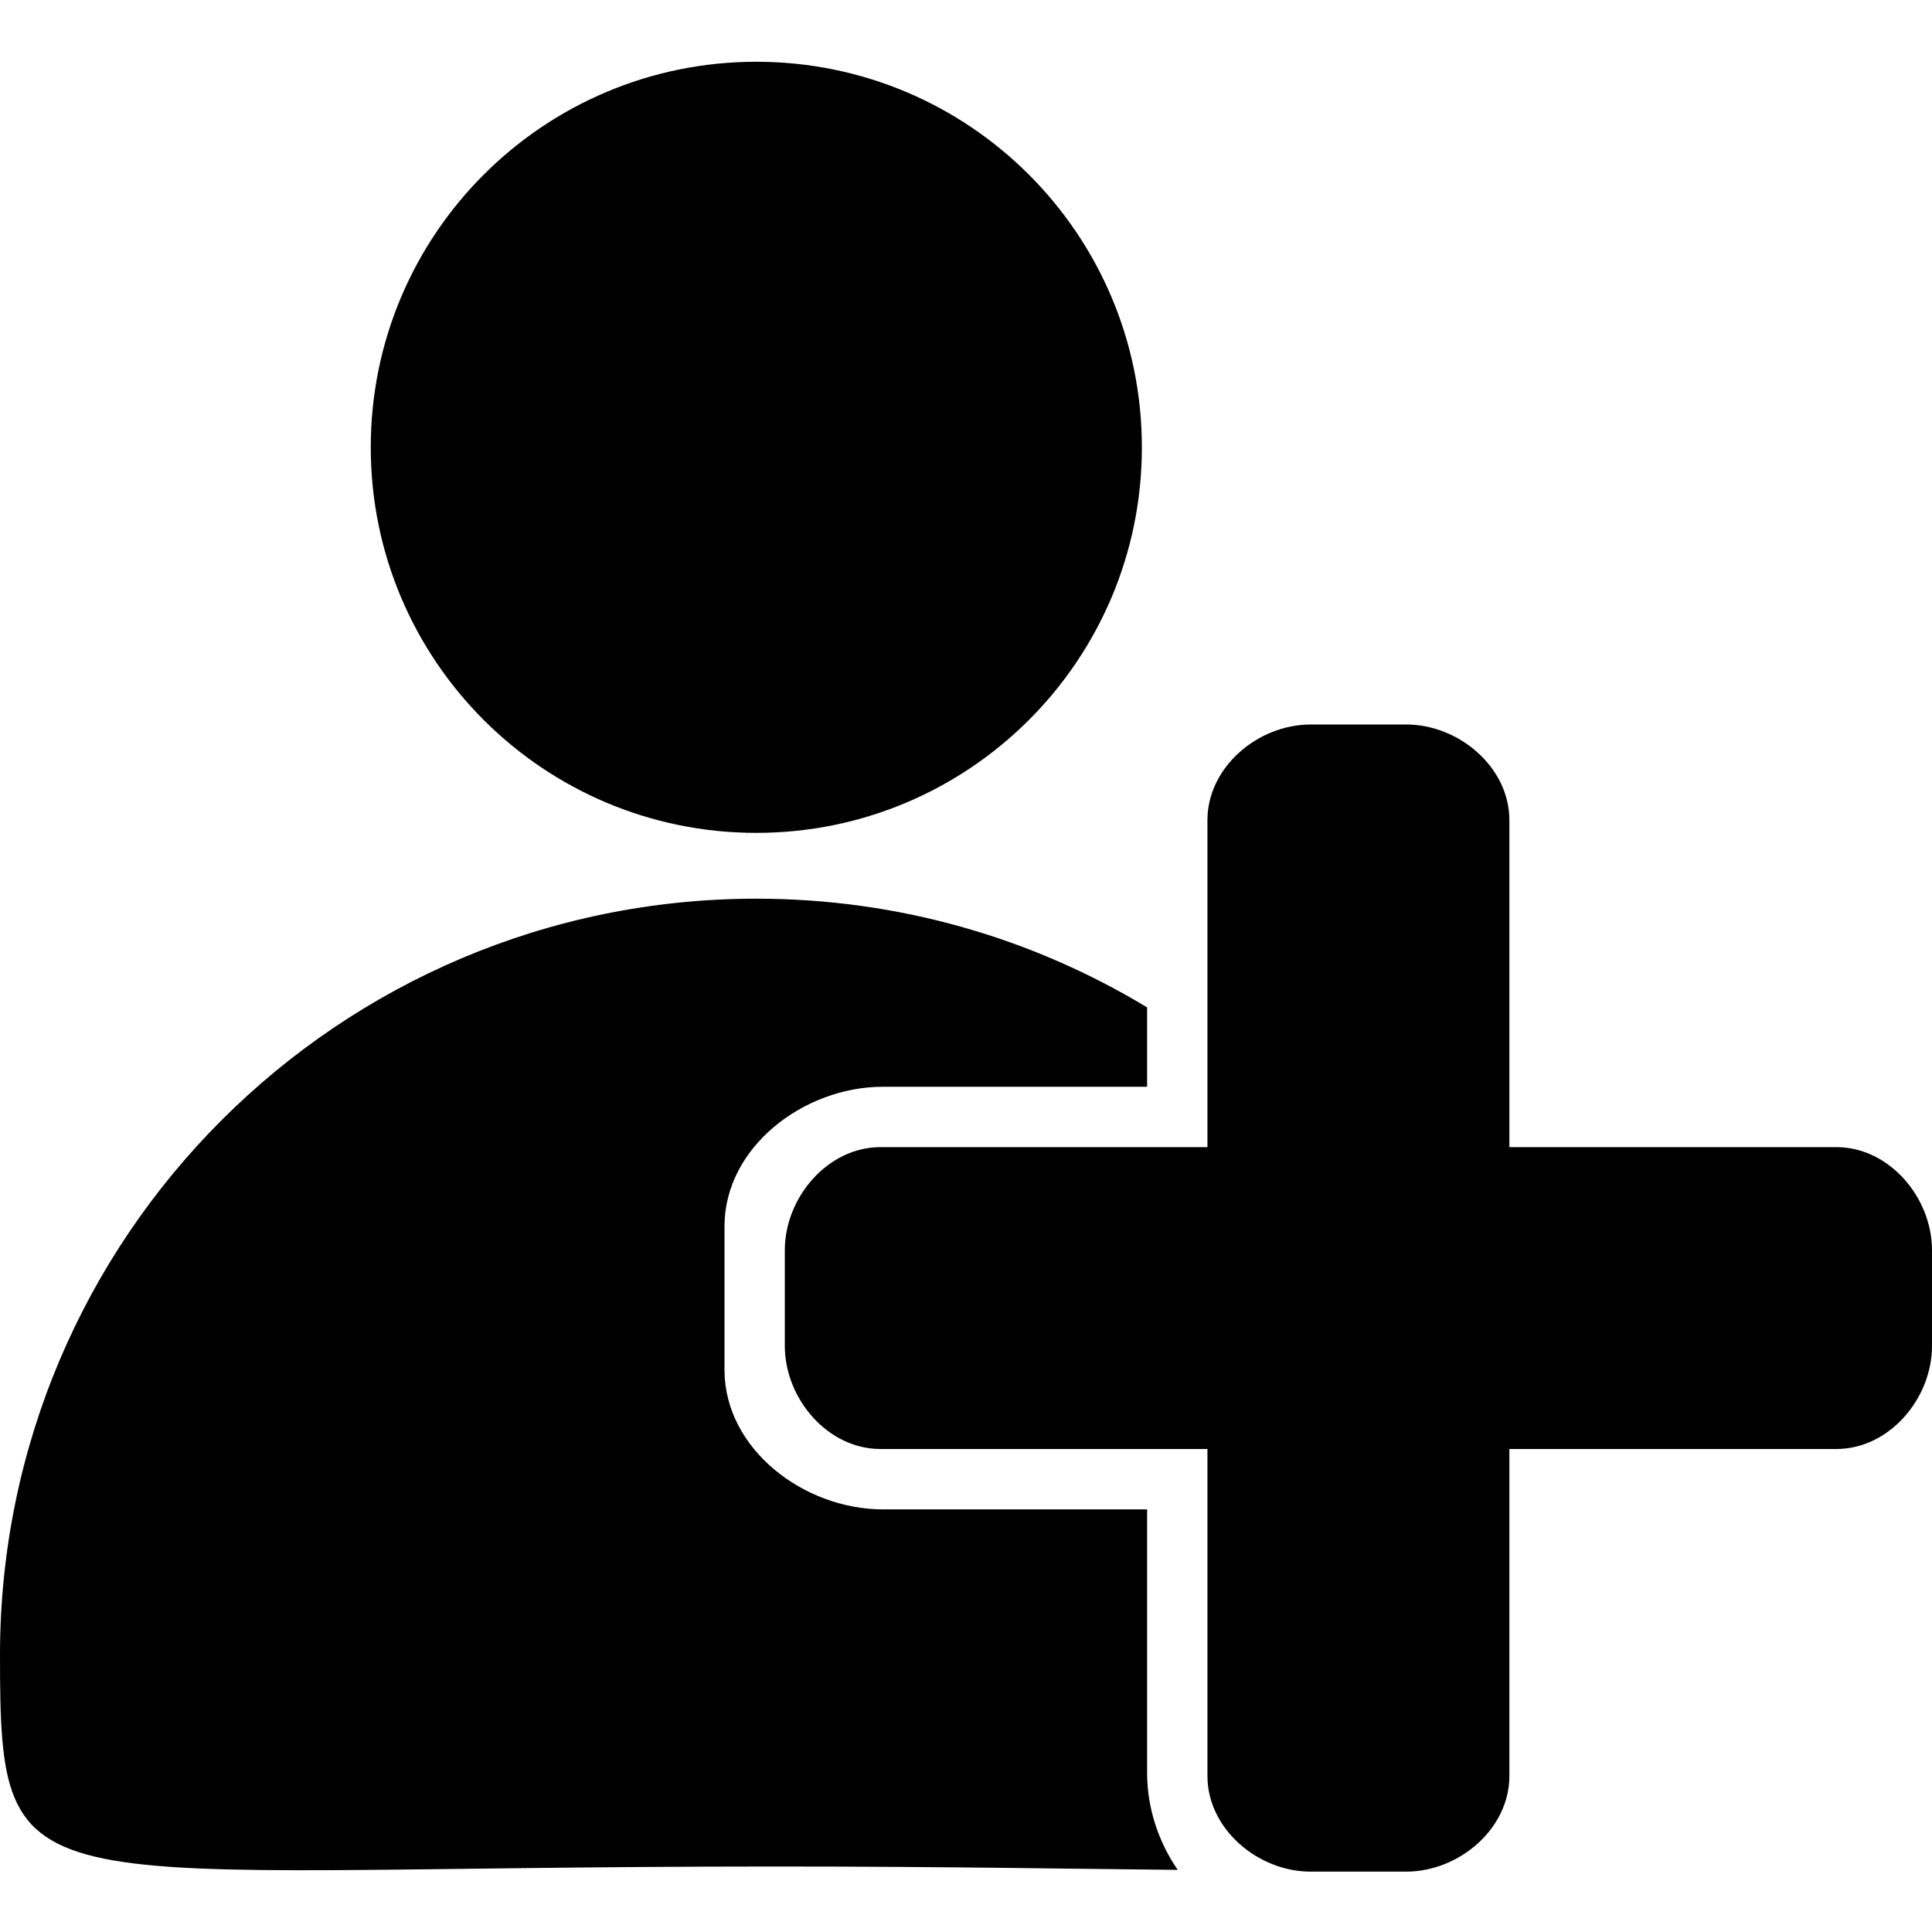 <!-- Generated by IcoMoon.io -->
<svg version="1.1" xmlns="http://www.w3.org/2000/svg" width="32" height="32" viewBox="0 0 32 32">
<title>user-plus</title>
<path d="M18.913 7.409c0 3.527-2.859 6.386-6.386 6.386s-6.386-2.859-6.386-6.386c0-3.527 2.859-6.386 6.386-6.386s6.386 2.859 6.386 6.386zM19 25h-4.375c-1.312 0-2.625-1.001-2.625-2.312v-2.376c0-1.311 1.313-2.312 2.625-2.312h4.375v-1.314c-1.889-1.143-4.104-1.801-6.473-1.801-6.918 0.001-12.527 5.609-12.527 12.527 0 4.323 0.307 3.503 12.834 3.503 2.831 0 5.001 0.041 6.673 0.056-0.319-0.461-0.507-1.029-0.507-1.596v-4.375zM30.416 19h-5.416v-5.417c0-0.874-0.834-1.583-1.709-1.583h-1.583c-0.875 0-1.709 0.709-1.709 1.583v5.417h-5.416c-0.874 0-1.584 0.834-1.584 1.708v1.584c0 0.874 0.709 1.708 1.584 1.708h5.416v5.417c0 0.874 0.834 1.583 1.709 1.583h1.583c0.875 0 1.709-0.709 1.709-1.583v-5.417h5.416c0.875 0 1.584-0.834 1.584-1.708v-1.584c0-0.874-0.709-1.708-1.584-1.708z"></path>
</svg>
